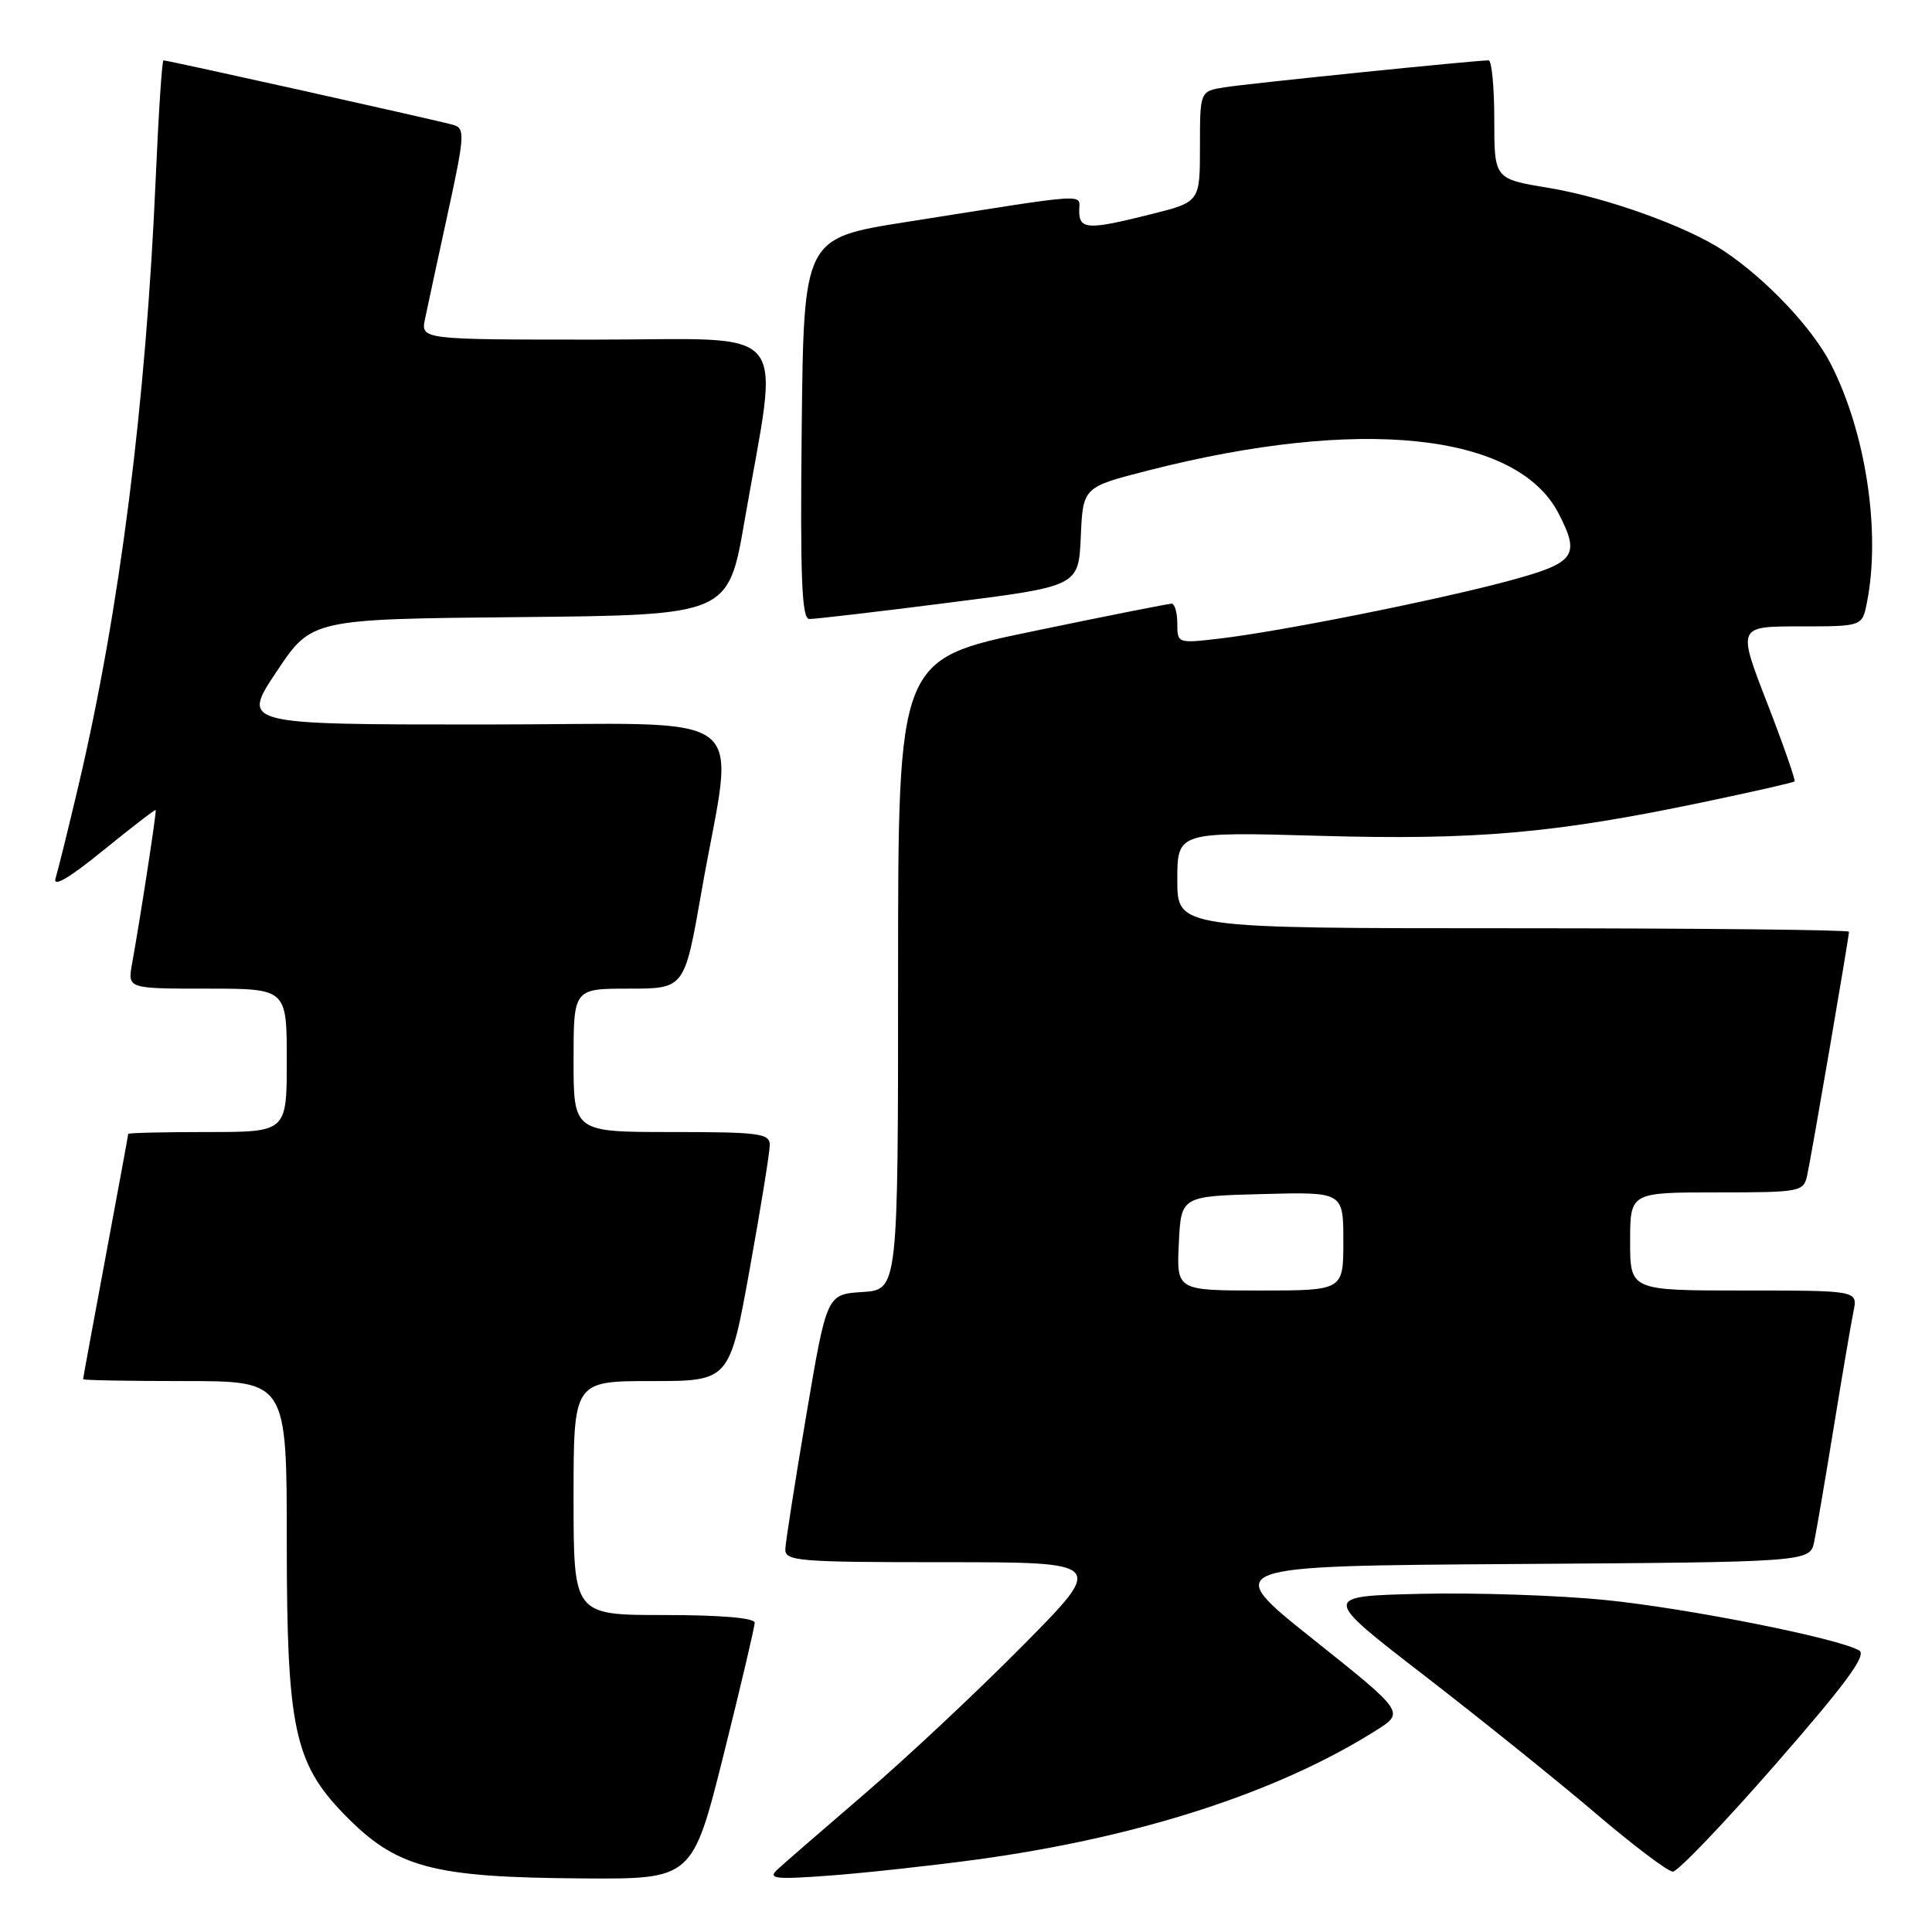 <?xml version="1.0" encoding="UTF-8" standalone="no"?>
<!DOCTYPE svg PUBLIC "-//W3C//DTD SVG 1.1//EN" "http://www.w3.org/Graphics/SVG/1.1/DTD/svg11.dtd" >
<svg xmlns="http://www.w3.org/2000/svg" xmlns:xlink="http://www.w3.org/1999/xlink" version="1.1" viewBox="0 0 256 256">
 <g >
 <path fill="currentColor"
d=" M 95.88 232.52 C 98.14 223.46 100.00 215.58 100.00 215.02 C 100.00 214.38 95.49 214.00 88.00 214.00 C 76.00 214.00 76.00 214.00 76.00 198.50 C 76.00 183.00 76.00 183.00 86.33 183.00 C 96.66 183.00 96.66 183.00 99.33 168.22 C 100.80 160.09 102.00 152.66 102.00 151.72 C 102.00 150.18 100.62 150.00 89.00 150.00 C 76.00 150.00 76.00 150.00 76.00 140.50 C 76.00 131.00 76.00 131.00 83.35 131.00 C 90.70 131.00 90.70 131.00 92.93 118.26 C 97.30 93.23 100.88 96.00 64.13 96.00 C 31.98 96.00 31.98 96.00 36.63 89.02 C 41.27 82.03 41.27 82.03 68.89 81.77 C 96.50 81.50 96.50 81.50 98.66 69.00 C 103.26 42.40 105.39 45.00 78.97 45.00 C 55.75 45.00 55.75 45.00 56.32 42.25 C 56.63 40.74 57.99 34.45 59.33 28.28 C 61.55 18.10 61.63 17.02 60.14 16.57 C 58.44 16.05 22.28 8.00 21.66 8.00 C 21.47 8.00 21.01 14.97 20.64 23.48 C 19.35 53.39 15.88 80.77 10.42 104.00 C 9.06 109.78 7.68 115.35 7.36 116.39 C 6.98 117.63 9.17 116.35 13.63 112.72 C 17.40 109.66 20.55 107.23 20.63 107.33 C 20.77 107.50 18.62 121.50 17.49 127.75 C 16.91 131.00 16.91 131.00 27.45 131.00 C 38.00 131.00 38.00 131.00 38.00 140.50 C 38.00 150.00 38.00 150.00 27.50 150.00 C 21.72 150.00 17.00 150.11 16.99 150.25 C 16.99 150.39 15.64 157.70 14.00 166.50 C 12.36 175.30 11.01 182.61 11.01 182.75 C 11.00 182.89 17.07 183.00 24.50 183.00 C 38.00 183.00 38.00 183.00 38.00 204.46 C 38.00 228.85 39.00 233.61 45.57 240.37 C 52.49 247.50 57.17 248.76 77.13 248.90 C 91.75 249.00 91.75 249.00 95.88 232.52 Z  M 129.50 246.39 C 150.91 243.46 169.29 237.52 182.32 229.30 C 186.14 226.89 186.14 226.89 173.97 217.19 C 161.81 207.50 161.81 207.50 200.83 207.24 C 239.85 206.98 239.85 206.98 240.40 204.24 C 240.71 202.73 241.88 195.88 243.00 189.00 C 244.12 182.12 245.29 175.26 245.60 173.75 C 246.16 171.00 246.16 171.00 231.08 171.00 C 216.00 171.00 216.00 171.00 216.00 164.50 C 216.00 158.00 216.00 158.00 227.48 158.00 C 238.57 158.00 238.98 157.92 239.46 155.75 C 240.01 153.25 245.00 124.18 245.00 123.46 C 245.00 123.21 224.98 123.00 200.50 123.00 C 156.00 123.00 156.00 123.00 156.00 116.61 C 156.00 110.22 156.00 110.22 174.84 110.75 C 195.49 111.34 205.89 110.43 225.50 106.33 C 232.10 104.95 237.63 103.70 237.79 103.54 C 237.94 103.39 236.31 98.70 234.15 93.13 C 230.22 83.00 230.22 83.00 238.48 83.00 C 246.75 83.00 246.75 83.00 247.37 79.88 C 249.24 70.53 247.25 57.33 242.59 48.23 C 240.16 43.48 234.09 37.05 228.50 33.30 C 223.65 30.04 212.89 26.17 205.18 24.89 C 198.00 23.71 198.00 23.71 198.00 15.85 C 198.00 11.53 197.66 8.00 197.25 8.00 C 195.54 7.99 165.25 11.08 162.25 11.57 C 159.00 12.09 159.00 12.09 159.00 19.42 C 159.00 26.76 159.00 26.76 152.54 28.38 C 144.14 30.49 143.00 30.44 143.00 27.94 C 143.00 25.61 144.93 25.49 120.00 29.43 C 106.50 31.56 106.50 31.56 106.23 56.78 C 106.02 76.60 106.24 82.01 107.23 82.02 C 107.93 82.04 116.24 81.07 125.71 79.86 C 142.92 77.68 142.92 77.68 143.21 71.11 C 143.50 64.55 143.50 64.55 152.14 62.34 C 180.21 55.17 200.99 57.35 206.52 68.03 C 209.43 73.67 208.76 74.58 199.90 76.97 C 190.42 79.52 169.69 83.67 161.63 84.61 C 156.05 85.27 156.00 85.25 156.00 82.64 C 156.00 81.19 155.66 80.00 155.25 79.99 C 154.84 79.99 146.51 81.64 136.75 83.67 C 119.00 87.35 119.00 87.35 119.00 129.12 C 119.00 170.89 119.00 170.89 114.28 171.20 C 109.55 171.50 109.55 171.50 106.84 187.50 C 105.35 196.30 104.10 204.29 104.06 205.25 C 104.00 206.86 105.65 207.00 125.23 207.00 C 146.47 207.00 146.47 207.00 135.48 218.09 C 129.44 224.20 120.00 233.04 114.50 237.75 C 109.00 242.47 103.83 246.96 103.00 247.73 C 101.70 248.95 102.66 249.06 110.00 248.52 C 114.67 248.17 123.45 247.21 129.50 246.39 Z  M 235.29 233.75 C 244.58 223.12 247.39 219.30 246.36 218.70 C 243.58 217.07 223.63 213.11 212.72 212.01 C 206.55 211.39 195.56 211.02 188.30 211.19 C 175.10 211.50 175.10 211.50 188.71 222.00 C 196.19 227.78 206.40 235.99 211.40 240.25 C 216.39 244.51 221.01 248.00 221.66 248.00 C 222.31 248.00 228.45 241.59 235.29 233.75 Z  M 156.20 164.75 C 156.50 158.50 156.50 158.50 167.25 158.22 C 178.00 157.93 178.00 157.93 178.00 164.47 C 178.00 171.00 178.00 171.00 166.95 171.00 C 155.90 171.00 155.90 171.00 156.20 164.75 Z "/>
</g>
</svg>